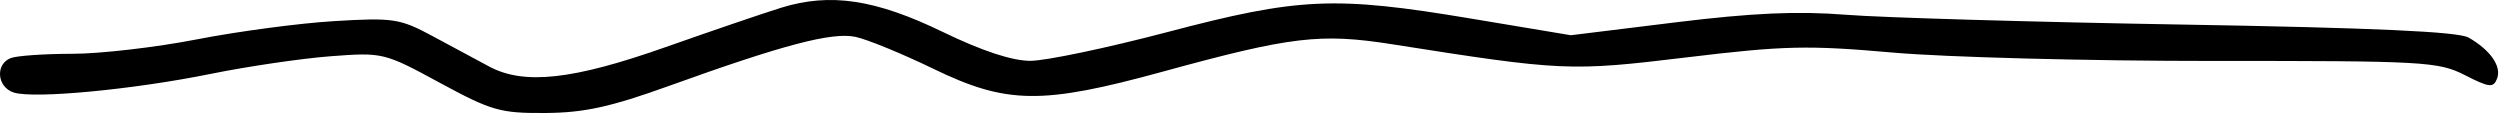 <svg width="355" height="17" viewBox="0 0 355 17" fill="none" xmlns="http://www.w3.org/2000/svg">
<path d="M94.49 6.7C101.07 4.379 108.478 1.855 110.953 1.09C117.912 -1.059 124.324 -0.093 133.9 4.546C139.429 7.224 143.715 8.638 146.307 8.638C148.485 8.638 157.243 6.8 165.77 4.555C184.43 -0.361 189.531 -0.591 208.757 2.617L223.061 5.003L237.911 3.176C248.819 1.835 255.242 1.548 262.107 2.095C267.247 2.505 288.778 3.132 309.953 3.489C336.91 3.943 349.077 4.496 350.535 5.333C353.648 7.12 355.249 9.423 354.585 11.156C354.067 12.504 353.491 12.443 350.013 10.668C346.258 8.753 344.236 8.639 314.243 8.655C296.758 8.664 276.308 8.129 268.797 7.467C256.708 6.4 253.346 6.478 239.51 8.147C222.954 10.144 221.907 10.098 197.754 6.295C187.503 4.681 183.359 5.172 165.162 10.16C147.928 14.884 142.964 14.82 132.488 9.745C128.069 7.604 123.103 5.572 121.453 5.229C118.119 4.538 111.191 6.364 94.953 12.214C86.702 15.187 82.953 16.007 77.453 16.045C71.047 16.09 69.775 15.726 62.453 11.755C54.556 7.472 54.357 7.424 46.953 7.987C42.828 8.301 35.178 9.425 29.953 10.485C18.925 12.722 4.846 14.056 1.956 13.139C-0.428 12.382 -0.71 9.106 1.535 8.245C2.405 7.911 6.343 7.638 10.287 7.638C14.23 7.638 22.181 6.716 27.955 5.59C33.729 4.463 42.503 3.297 47.453 2.998C55.853 2.491 56.787 2.634 61.453 5.143C64.203 6.621 67.803 8.555 69.453 9.441C74.403 12.099 81.339 11.34 94.49 6.7Z" fill="black"/>
</svg>
